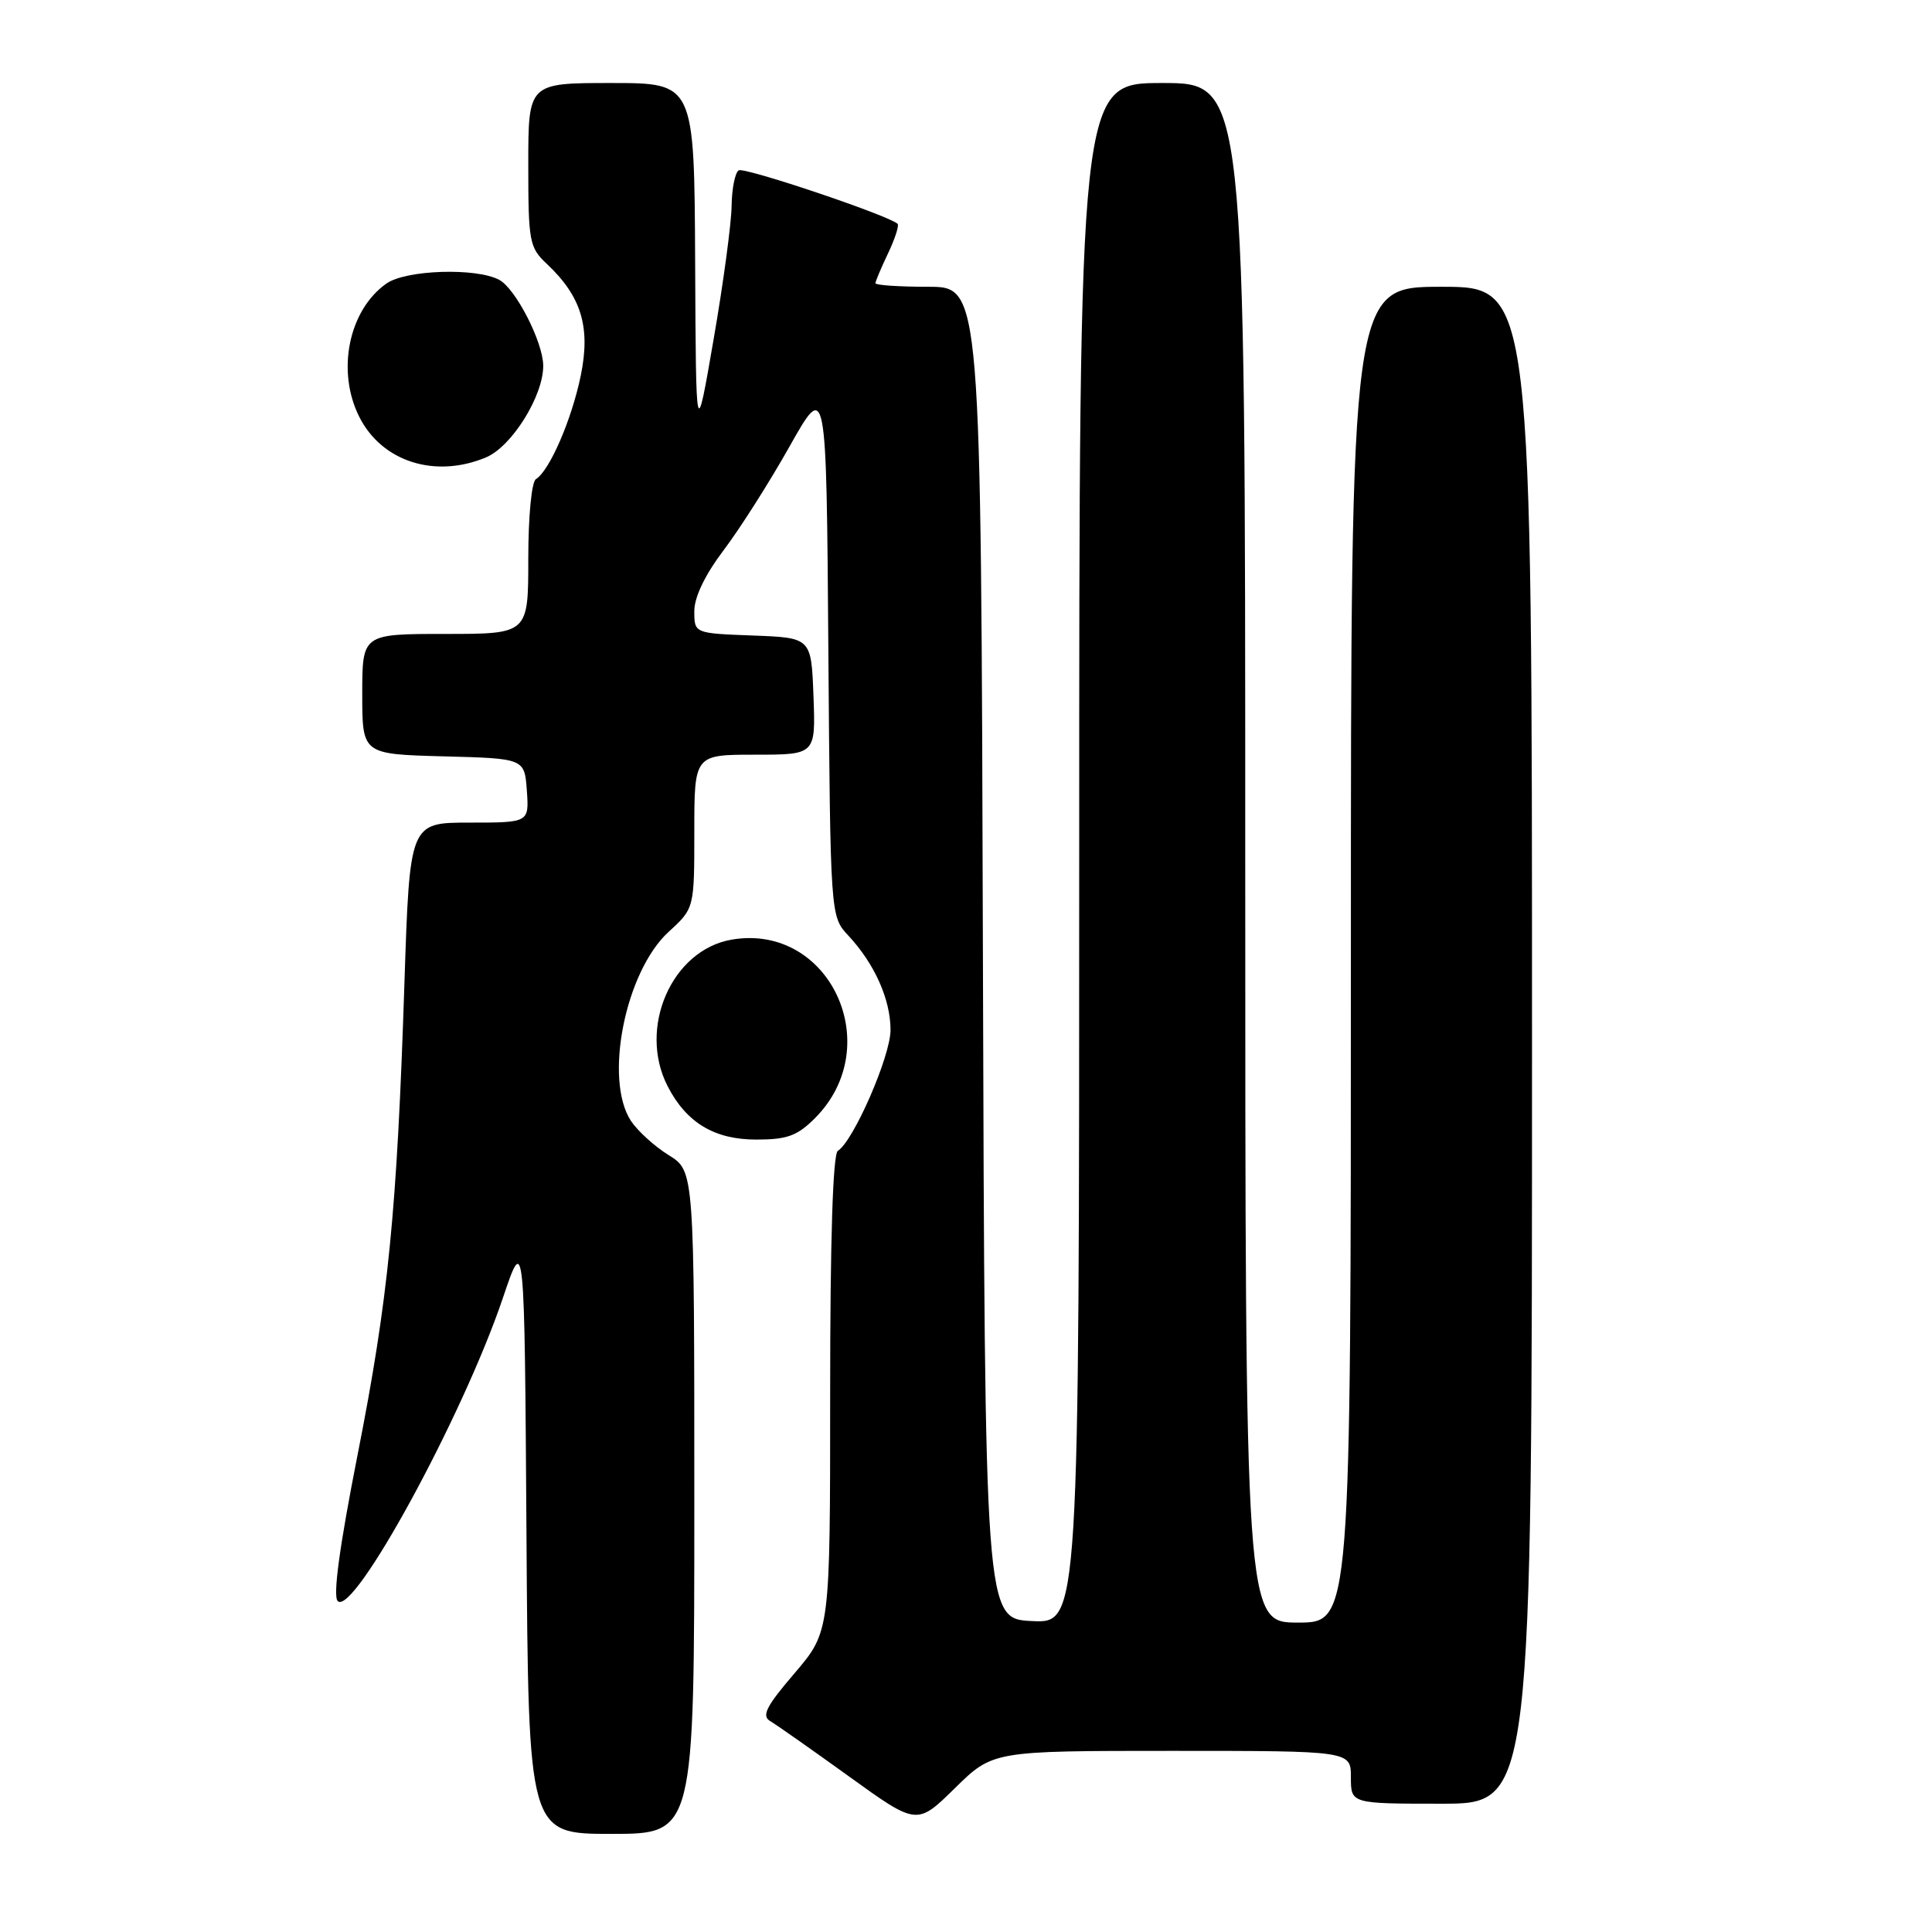 <?xml version="1.0" encoding="UTF-8" standalone="no"?>
<!DOCTYPE svg PUBLIC "-//W3C//DTD SVG 1.1//EN" "http://www.w3.org/Graphics/SVG/1.1/DTD/svg11.dtd" >
<svg xmlns="http://www.w3.org/2000/svg" xmlns:xlink="http://www.w3.org/1999/xlink" version="1.1" viewBox="0 0 256 256">
 <g >
 <path fill="currentColor"
d=" M 92.00 199.08 C 92.00 155.16 92.00 155.16 88.60 153.06 C 86.74 151.91 84.49 149.86 83.60 148.52 C 80.00 143.02 82.85 128.74 88.60 123.47 C 92.00 120.36 92.00 120.36 92.00 110.18 C 92.00 100.00 92.00 100.00 100.04 100.00 C 108.08 100.00 108.08 100.00 107.79 92.25 C 107.50 84.50 107.50 84.50 99.75 84.21 C 92.00 83.92 92.00 83.92 92.00 80.98 C 92.00 79.11 93.42 76.17 95.88 72.91 C 98.02 70.09 101.96 63.89 104.63 59.14 C 109.50 50.50 109.50 50.50 109.76 85.96 C 110.03 121.42 110.03 121.42 112.40 123.96 C 115.88 127.69 118.00 132.42 118.00 136.48 C 118.00 139.95 113.09 151.21 111.02 152.49 C 110.36 152.90 110.00 164.25 110.00 184.65 C 110.00 216.18 110.00 216.18 105.30 221.69 C 101.53 226.09 100.88 227.36 102.05 228.05 C 102.85 228.52 107.55 231.82 112.50 235.39 C 121.50 241.88 121.50 241.88 126.53 236.94 C 131.56 232.00 131.56 232.00 155.28 232.00 C 179.00 232.00 179.00 232.00 179.00 235.50 C 179.00 239.00 179.00 239.00 191.00 239.00 C 203.00 239.00 203.00 239.00 203.00 138.50 C 203.00 38.00 203.00 38.00 191.00 38.00 C 179.00 38.00 179.00 38.00 179.00 126.50 C 179.00 215.00 179.00 215.00 172.00 215.00 C 165.00 215.00 165.00 215.00 165.00 113.00 C 165.00 11.00 165.00 11.00 154.00 11.00 C 143.00 11.00 143.00 11.00 143.00 113.05 C 143.00 215.10 143.00 215.10 136.75 214.80 C 130.50 214.50 130.50 214.50 130.24 126.25 C 129.99 38.00 129.99 38.00 122.99 38.00 C 119.15 38.00 116.00 37.79 116.00 37.53 C 116.00 37.28 116.76 35.48 117.68 33.55 C 118.60 31.61 119.17 29.85 118.93 29.65 C 117.63 28.50 98.63 22.11 97.88 22.57 C 97.40 22.87 96.97 25.00 96.94 27.31 C 96.91 29.61 95.84 37.58 94.55 45.00 C 92.22 58.50 92.22 58.50 92.11 34.75 C 92.00 11.00 92.00 11.00 81.00 11.00 C 70.00 11.00 70.00 11.00 70.00 21.83 C 70.00 32.01 70.14 32.79 72.44 34.95 C 77.04 39.27 78.28 43.34 76.95 49.79 C 75.74 55.64 72.82 62.37 71.01 63.49 C 70.44 63.85 70.00 68.42 70.00 74.06 C 70.00 84.00 70.00 84.00 59.00 84.00 C 48.00 84.00 48.00 84.00 48.00 91.97 C 48.00 99.93 48.00 99.93 58.75 100.22 C 69.50 100.50 69.50 100.50 69.81 104.75 C 70.11 109.00 70.11 109.00 62.20 109.00 C 54.29 109.00 54.29 109.00 53.59 130.25 C 52.60 160.67 51.46 172.11 47.37 192.83 C 44.99 204.92 44.09 211.49 44.75 212.15 C 46.84 214.24 61.34 187.65 66.63 172.00 C 69.50 163.50 69.50 163.50 69.76 203.25 C 70.02 243.00 70.02 243.00 81.01 243.00 C 92.00 243.00 92.00 243.00 92.00 199.08 Z  M 107.98 148.17 C 117.53 138.62 109.95 122.31 96.98 124.50 C 89.01 125.85 84.48 136.22 88.48 143.96 C 90.97 148.78 94.68 151.00 100.21 151.00 C 104.30 151.00 105.64 150.51 107.98 148.17 Z  M 64.39 60.61 C 67.82 59.18 72.02 52.43 71.98 48.43 C 71.94 45.29 68.33 38.25 66.15 37.08 C 63.10 35.45 53.81 35.75 51.22 37.56 C 46.18 41.09 44.54 49.23 47.64 55.30 C 50.64 61.19 57.67 63.42 64.39 60.61 Z "/>
</g>
</svg>